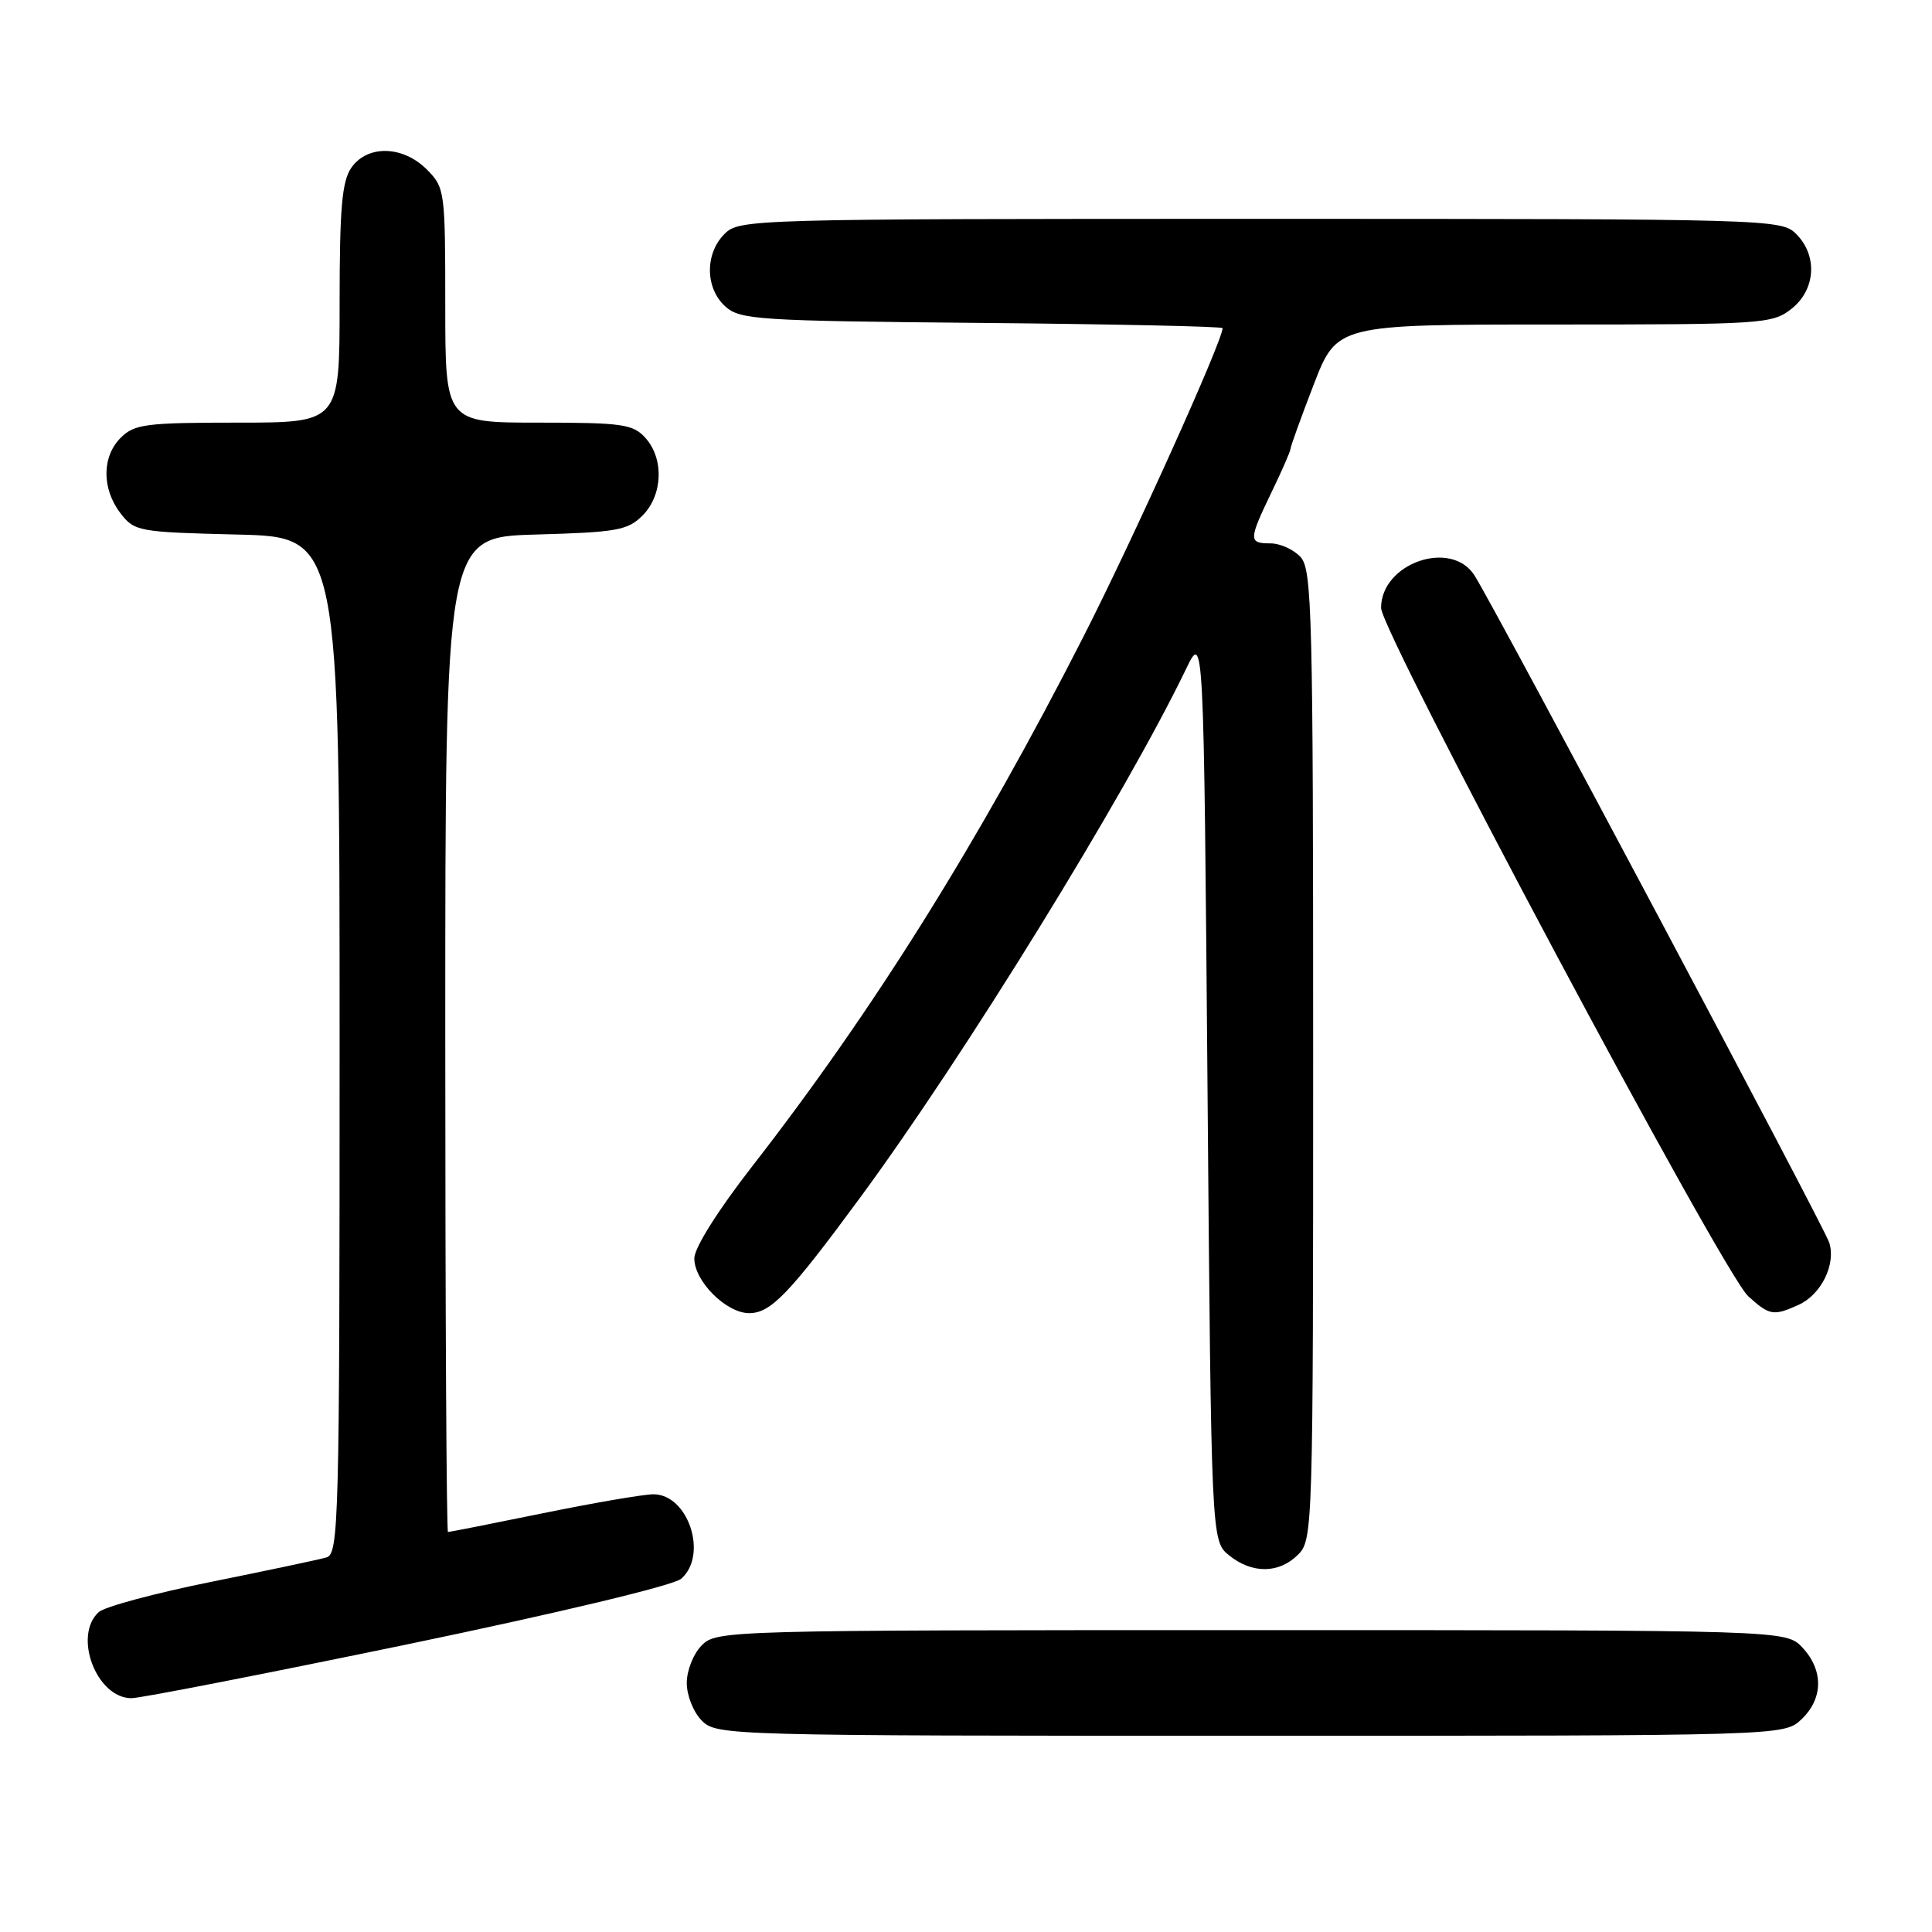 <?xml version="1.0" encoding="UTF-8" standalone="no"?>
<!DOCTYPE svg PUBLIC "-//W3C//DTD SVG 1.1//EN" "http://www.w3.org/Graphics/SVG/1.1/DTD/svg11.dtd" >
<svg xmlns="http://www.w3.org/2000/svg" xmlns:xlink="http://www.w3.org/1999/xlink" version="1.1" viewBox="0 0 256 256">
 <g >
 <path fill="currentColor"
d=" M 238.69 227.83 C 241.59 225.10 241.65 221.32 238.83 218.31 C 236.65 216.00 236.65 216.00 165.83 216.00 C 96.33 216.00 94.96 216.04 93.00 218.00 C 91.89 219.11 91.00 221.33 91.00 223.00 C 91.00 224.67 91.89 226.89 93.00 228.00 C 94.96 229.96 96.33 230.00 165.69 230.00 C 236.37 230.00 236.37 230.00 238.69 227.83 Z  M 54.00 217.88 C 73.96 213.73 89.24 210.08 90.25 209.20 C 93.86 206.08 91.21 198.00 86.58 198.00 C 85.31 198.00 78.75 199.12 72.00 200.50 C 65.25 201.88 59.56 203.00 59.36 203.00 C 59.16 203.00 59.00 173.34 59.00 137.08 C 59.00 71.17 59.00 71.17 70.97 70.83 C 81.72 70.53 83.17 70.28 85.14 68.31 C 87.83 65.61 88.01 60.77 85.51 58.01 C 83.87 56.20 82.45 56.00 71.35 56.00 C 59.00 56.00 59.00 56.00 59.00 40.45 C 59.00 25.28 58.94 24.85 56.55 22.45 C 53.37 19.28 48.69 19.17 46.56 22.22 C 45.31 24.01 45.00 27.56 45.00 40.22 C 45.00 56.00 45.00 56.00 31.50 56.00 C 19.33 56.00 17.80 56.20 16.00 58.00 C 13.49 60.51 13.47 64.75 15.96 68.00 C 17.82 70.42 18.34 70.51 31.44 70.83 C 45.00 71.15 45.00 71.15 45.00 138.51 C 45.00 201.80 44.89 205.90 43.25 206.37 C 42.29 206.65 35.42 208.10 28.00 209.60 C 20.57 211.10 13.86 212.90 13.08 213.61 C 9.65 216.75 12.77 224.98 17.40 225.02 C 18.56 225.03 35.02 221.81 54.00 217.88 Z  M 172.00 206.00 C 173.96 204.04 174.00 202.67 174.00 139.83 C 174.00 81.52 173.85 75.49 172.35 73.83 C 171.43 72.82 169.63 72.00 168.35 72.00 C 165.42 72.00 165.43 71.57 168.50 65.19 C 169.88 62.34 171.00 59.77 171.00 59.47 C 171.00 59.18 172.38 55.35 174.07 50.97 C 177.15 43.00 177.15 43.00 205.94 43.00 C 233.55 43.00 234.84 42.92 237.37 40.93 C 240.59 38.39 240.88 33.88 238.00 31.00 C 236.04 29.04 234.67 29.00 167.00 29.00 C 99.33 29.00 97.96 29.04 96.00 31.00 C 93.39 33.61 93.43 38.18 96.10 40.60 C 98.06 42.37 100.37 42.52 130.10 42.79 C 147.65 42.95 162.00 43.26 162.00 43.48 C 162.00 45.16 150.11 71.52 143.49 84.50 C 129.73 111.50 115.71 133.92 99.75 154.44 C 95.12 160.39 92.00 165.34 92.00 166.75 C 92.00 169.77 96.23 174.00 99.27 174.00 C 102.13 174.00 104.59 171.44 114.01 158.64 C 127.82 139.87 149.13 105.30 157.16 88.64 C 159.50 83.79 159.50 83.79 160.00 143.98 C 160.50 204.18 160.50 204.18 162.86 206.09 C 165.91 208.56 169.48 208.52 172.00 206.00 Z  M 238.34 172.89 C 241.33 171.53 243.30 167.51 242.38 164.64 C 241.72 162.55 198.19 80.69 195.38 76.25 C 192.30 71.39 183.00 74.62 183.00 80.55 C 183.00 83.77 228.30 168.71 231.64 171.75 C 234.47 174.32 235.00 174.41 238.34 172.89 Z "/>
</g>
</svg>